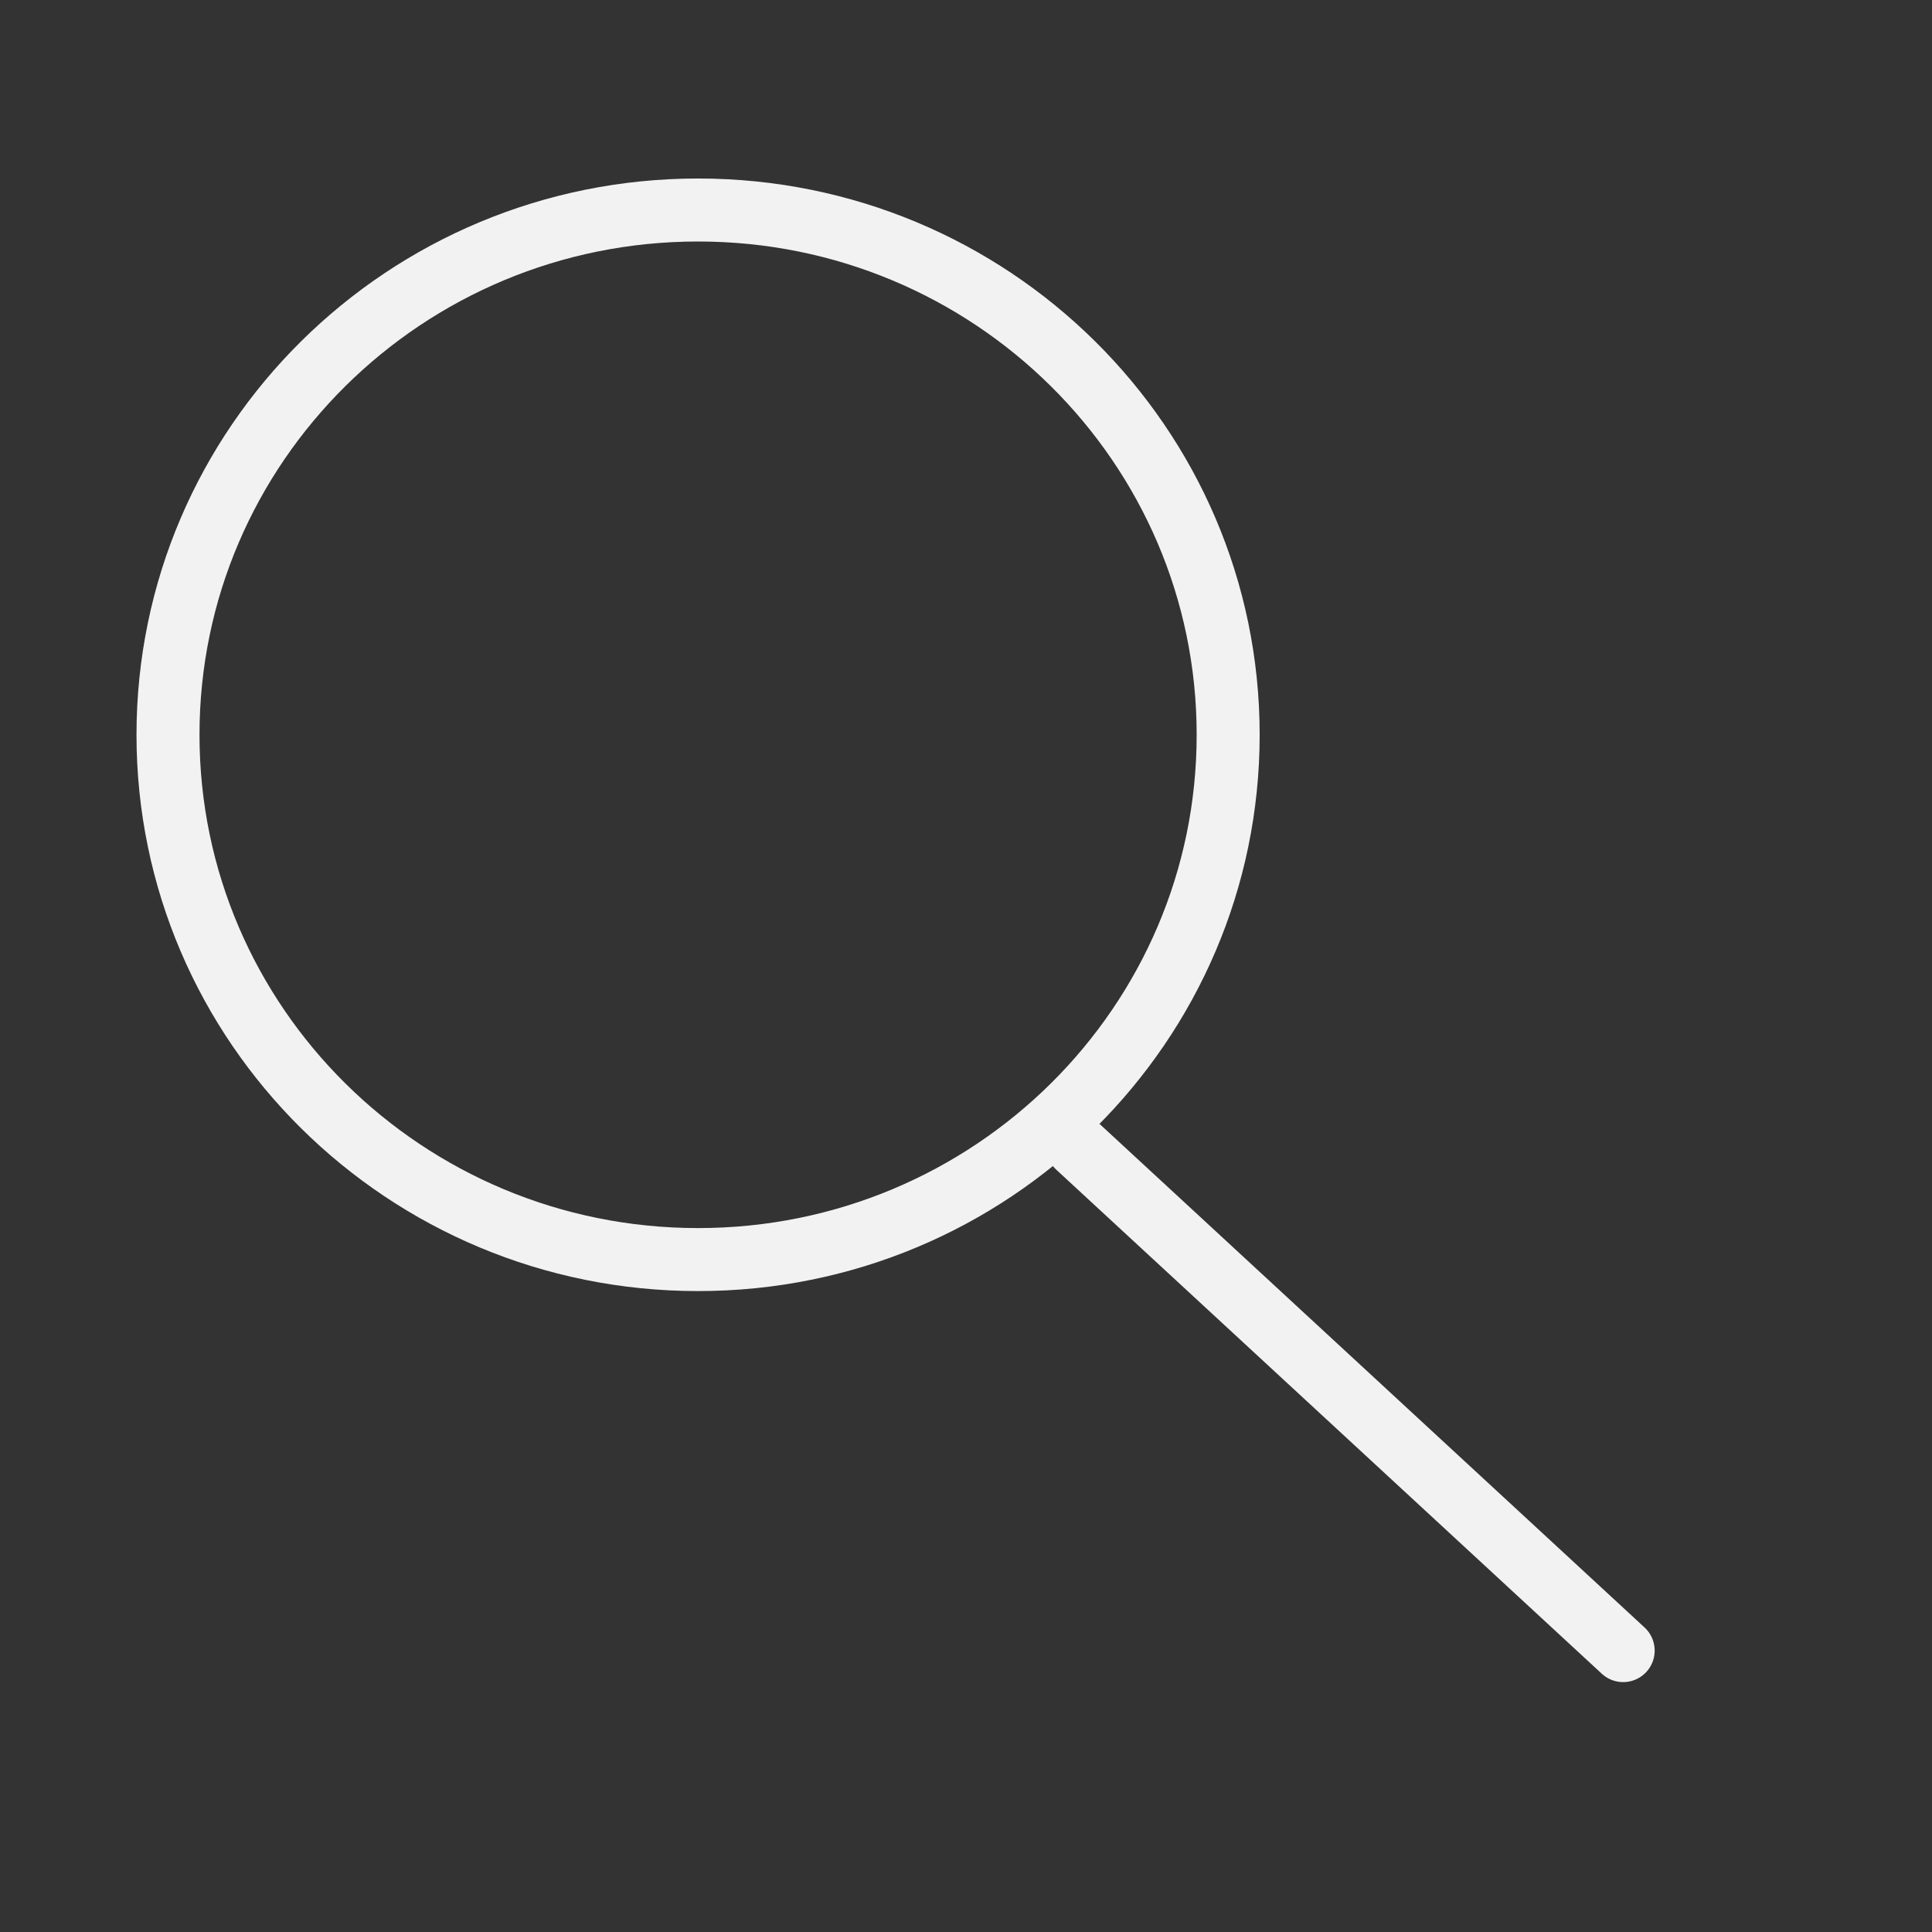 <svg width="46" height="46" viewBox="0 0 46 46" fill="none" xmlns="http://www.w3.org/2000/svg">
    <rect x="0" y="0" width="46" height="46" fill="#333333" stroke="none"/>
    <path d="M25.654 27.295L38.647 39.3" stroke="#F2F2F2" stroke-width="1.5"
        stroke-linecap="round" stroke-linejoin="round" />
    <path
        d="M4 17.495C4 24.396 9.651 29.99 16.621 29.99C20.113 29.99 23.273 28.587 25.558 26.319C27.835 24.058 29.242 20.939 29.242 17.495C29.242 10.594 23.592 5 16.621 5C9.651 5 4 10.594 4 17.495Z"
        stroke="#F2F2F2" stroke-width="1.5" stroke-linecap="round" stroke-linejoin="round" />
</svg>
    